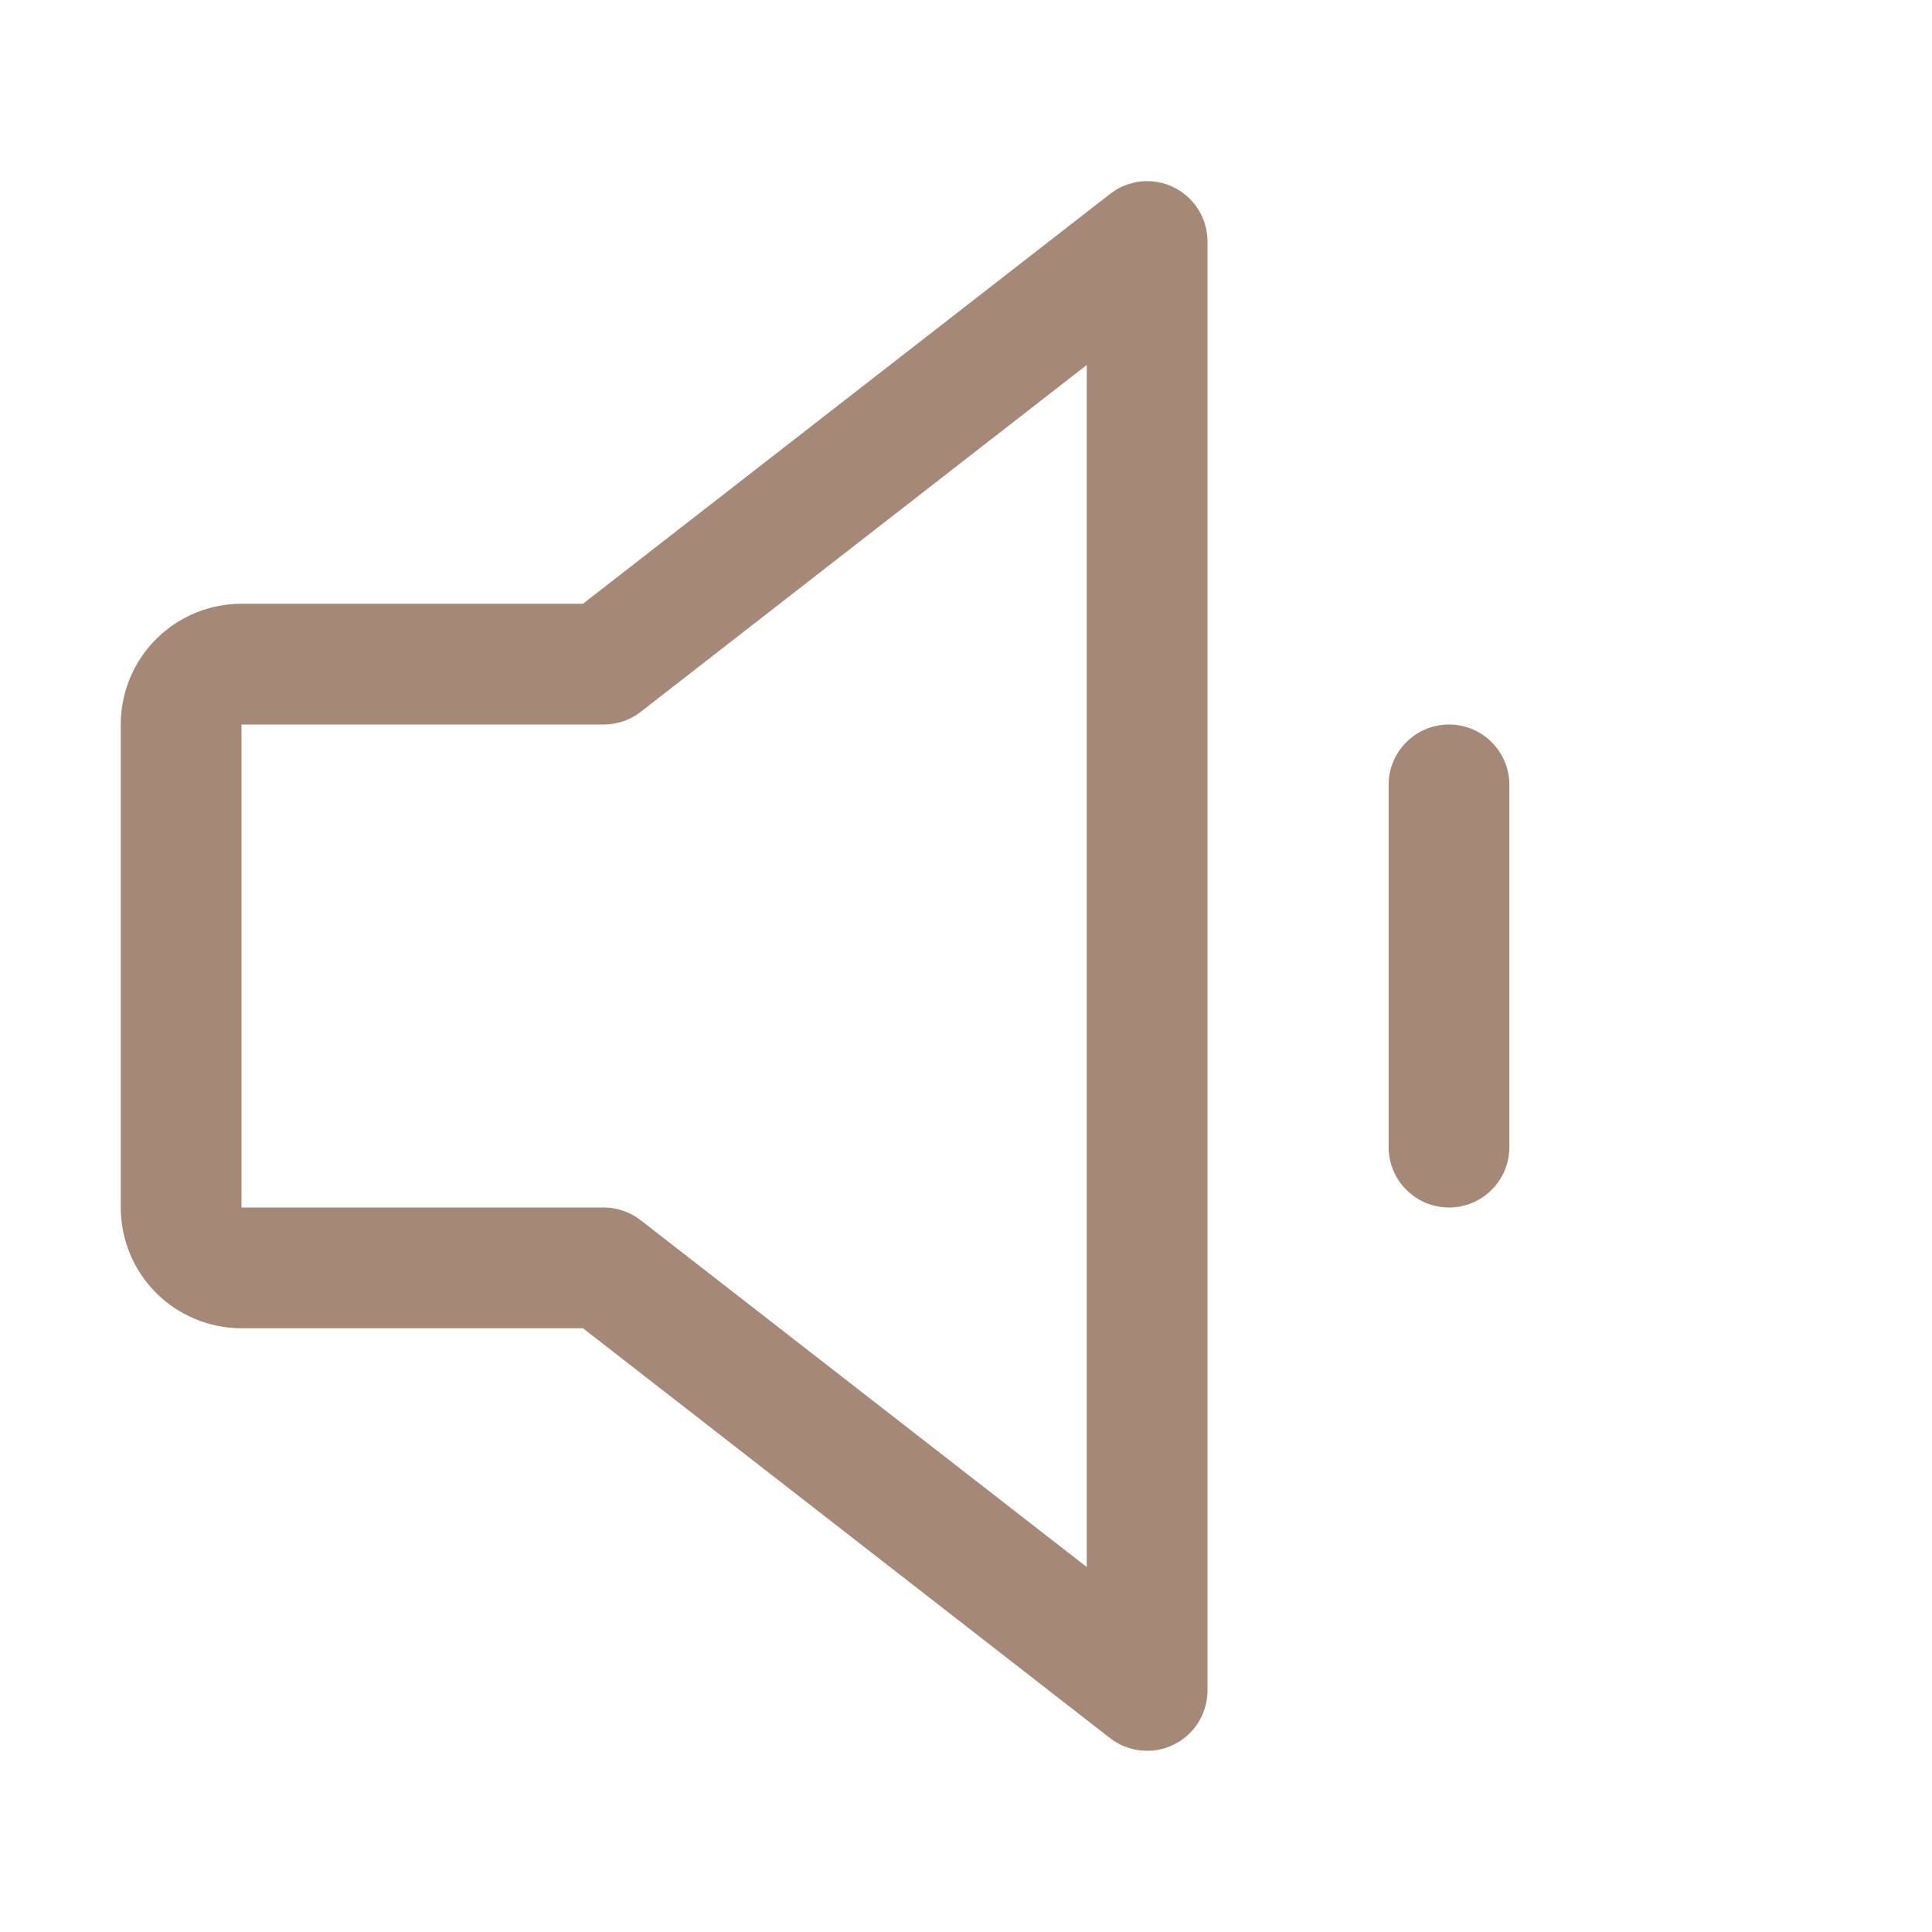 <svg width="24" height="24" viewBox="0 0 24 24" fill="none" xmlns="http://www.w3.org/2000/svg">
<path d="M14.579 2.326C14.453 2.265 14.312 2.24 14.173 2.254C14.033 2.269 13.9 2.322 13.79 2.409L7.242 7.5H3C2.602 7.5 2.221 7.658 1.939 7.939C1.658 8.221 1.5 8.602 1.5 9V15C1.5 15.398 1.658 15.779 1.939 16.061C2.221 16.342 2.602 16.5 3 16.5H7.242L13.79 21.592C13.9 21.678 14.033 21.731 14.173 21.745C14.312 21.76 14.453 21.735 14.579 21.673C14.705 21.612 14.812 21.516 14.886 21.397C14.96 21.278 15 21.14 15 21V3C15 2.86 14.961 2.722 14.886 2.603C14.812 2.484 14.705 2.388 14.579 2.326ZM13.5 19.466L7.96 15.159C7.829 15.056 7.667 15 7.5 15H3V9H7.5C7.667 9 7.829 8.945 7.96 8.842L13.5 4.534V19.466ZM18.75 9.75V14.25C18.75 14.449 18.671 14.64 18.53 14.78C18.39 14.921 18.199 15 18 15C17.801 15 17.61 14.921 17.47 14.78C17.329 14.64 17.25 14.449 17.25 14.25V9.75C17.25 9.551 17.329 9.36 17.47 9.22C17.61 9.079 17.801 9 18 9C18.199 9 18.39 9.079 18.53 9.22C18.671 9.36 18.75 9.551 18.75 9.75Z" fill="#A68876"/>
</svg>
